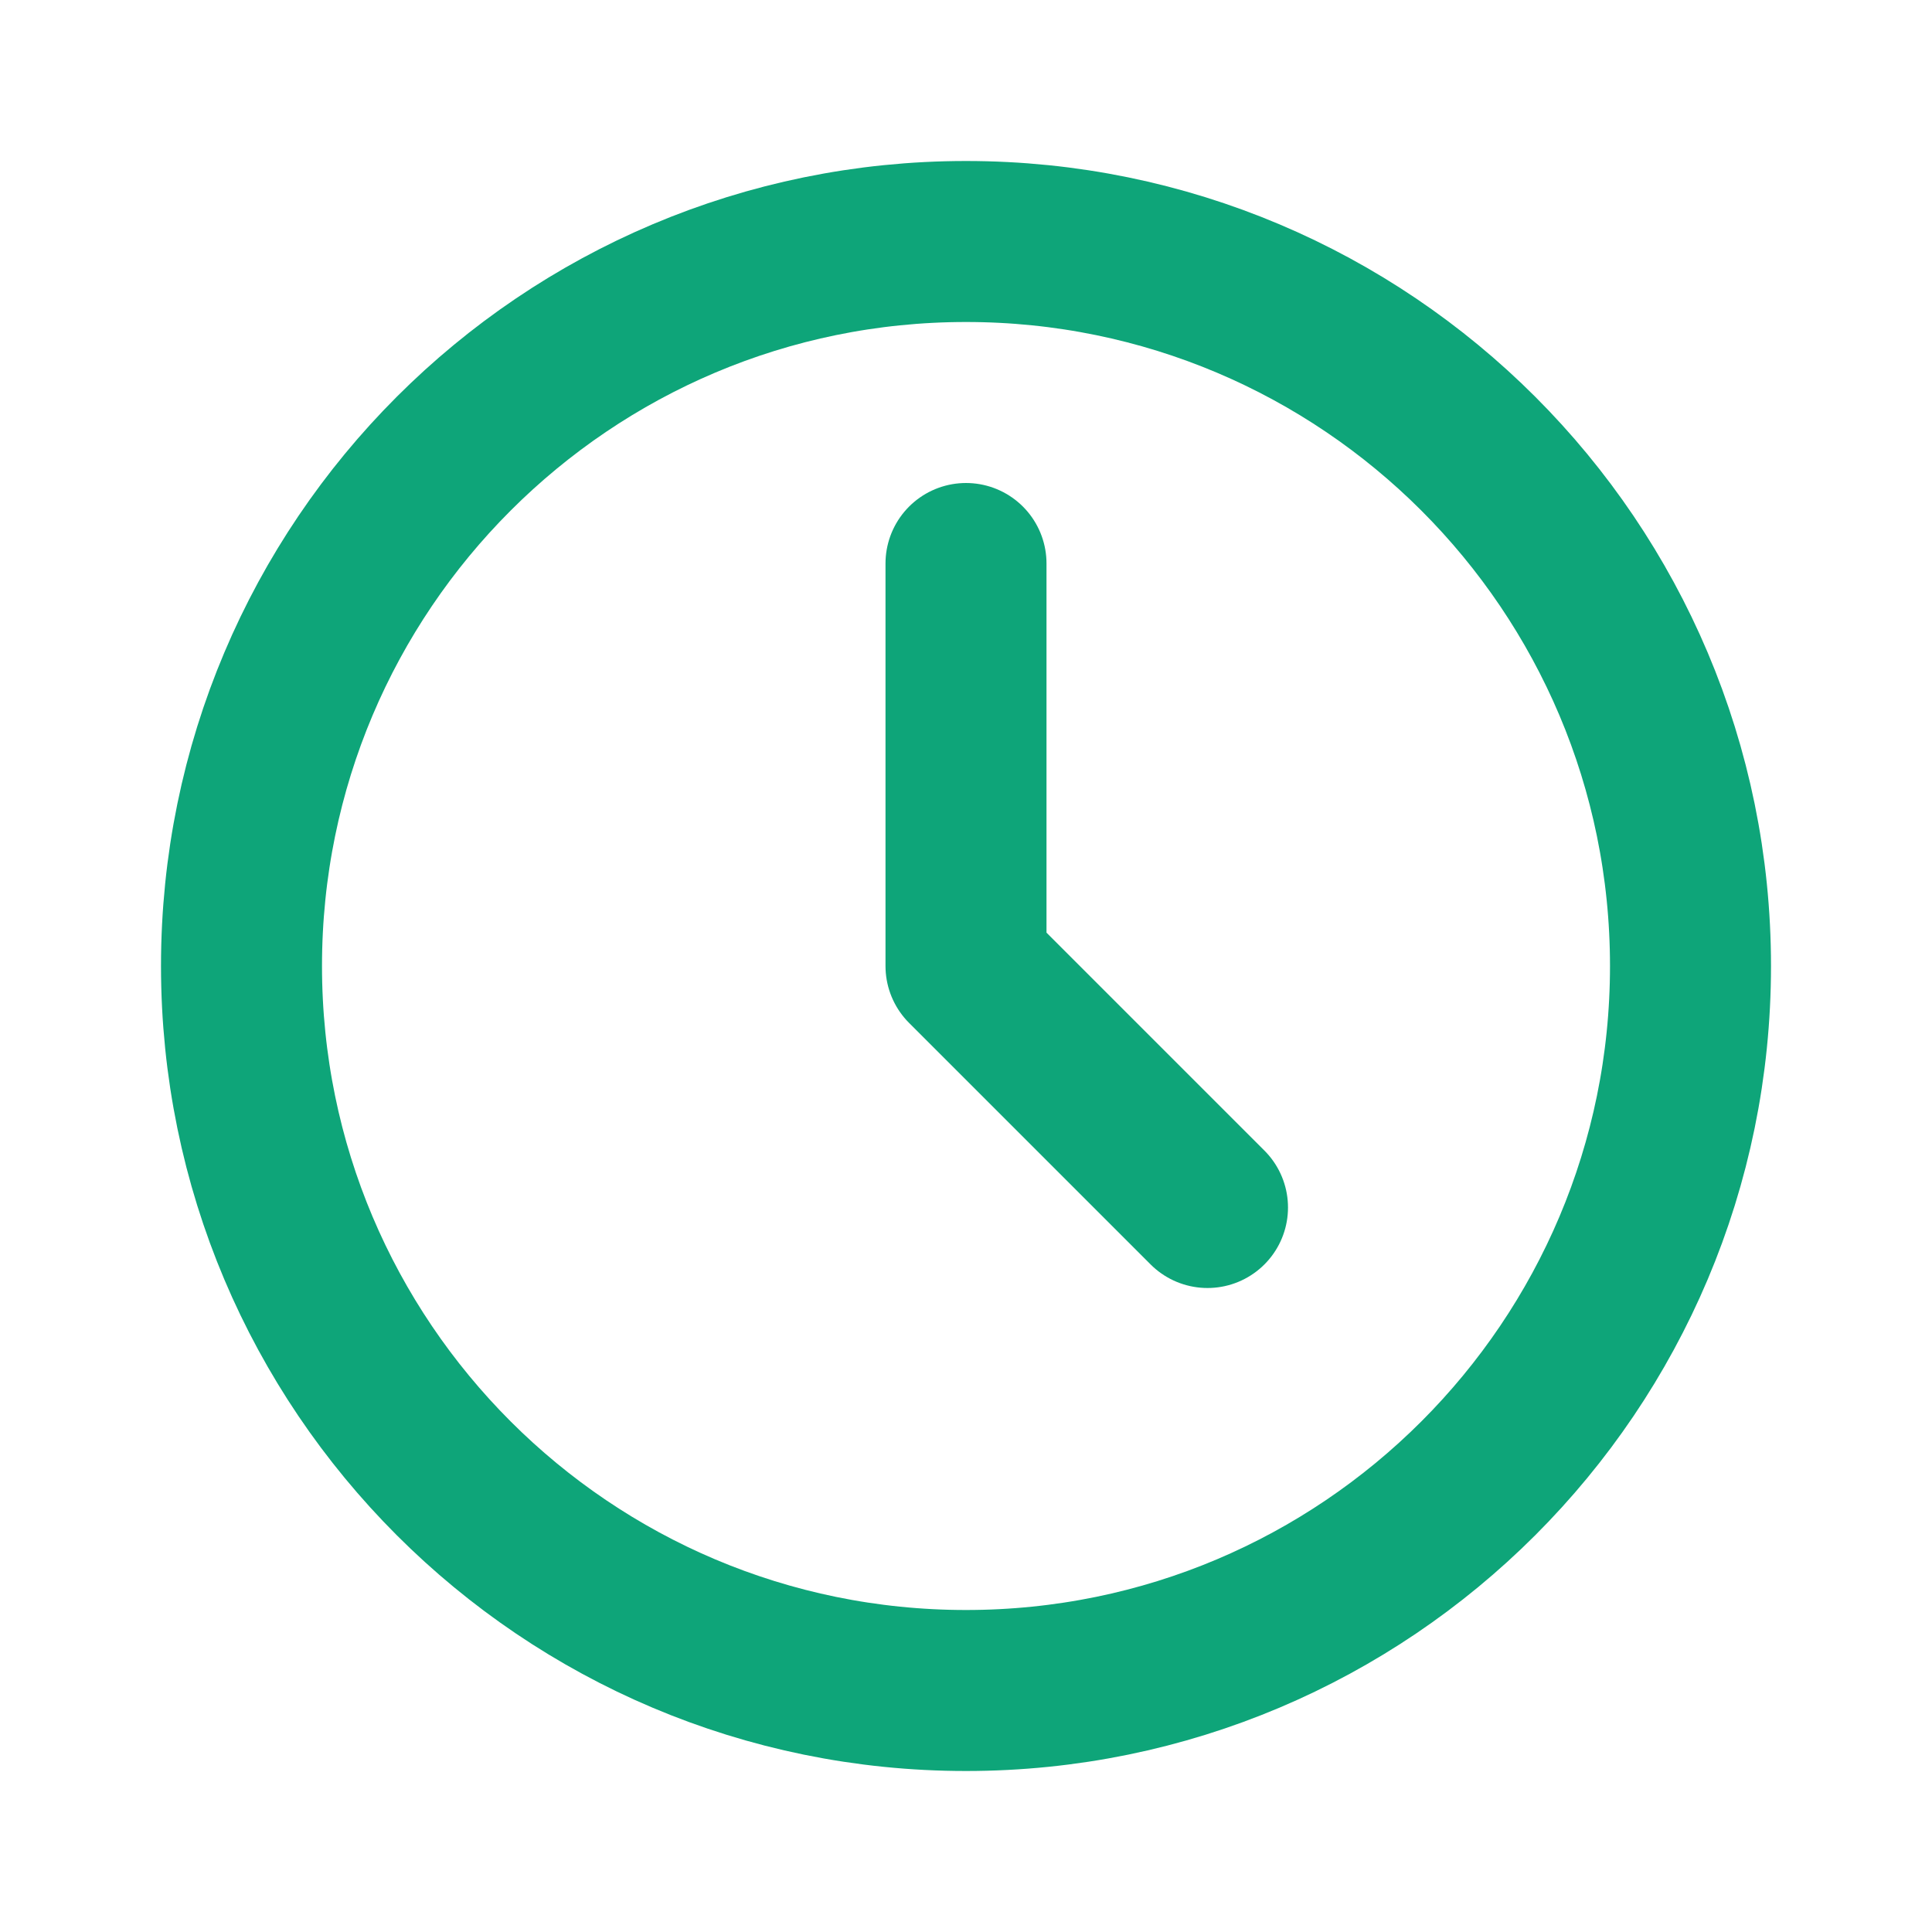<svg width="24" height="24" viewBox="0 0 24 24" fill="none" xmlns="http://www.w3.org/2000/svg">
<path d="M12 21C16.971 21 21 16.971 21 12C21 7.029 16.971 3 12 3C7.029 3 3 7.029 3 12C3 16.971 7.029 21 12 21Z" stroke="#0EA579" stroke-width="2" stroke-linecap="round" stroke-linejoin="round"/>
<path d="M12 7V12L15 15" stroke="#0EA579" stroke-width="2" stroke-linecap="round" stroke-linejoin="round"/>
</svg>
